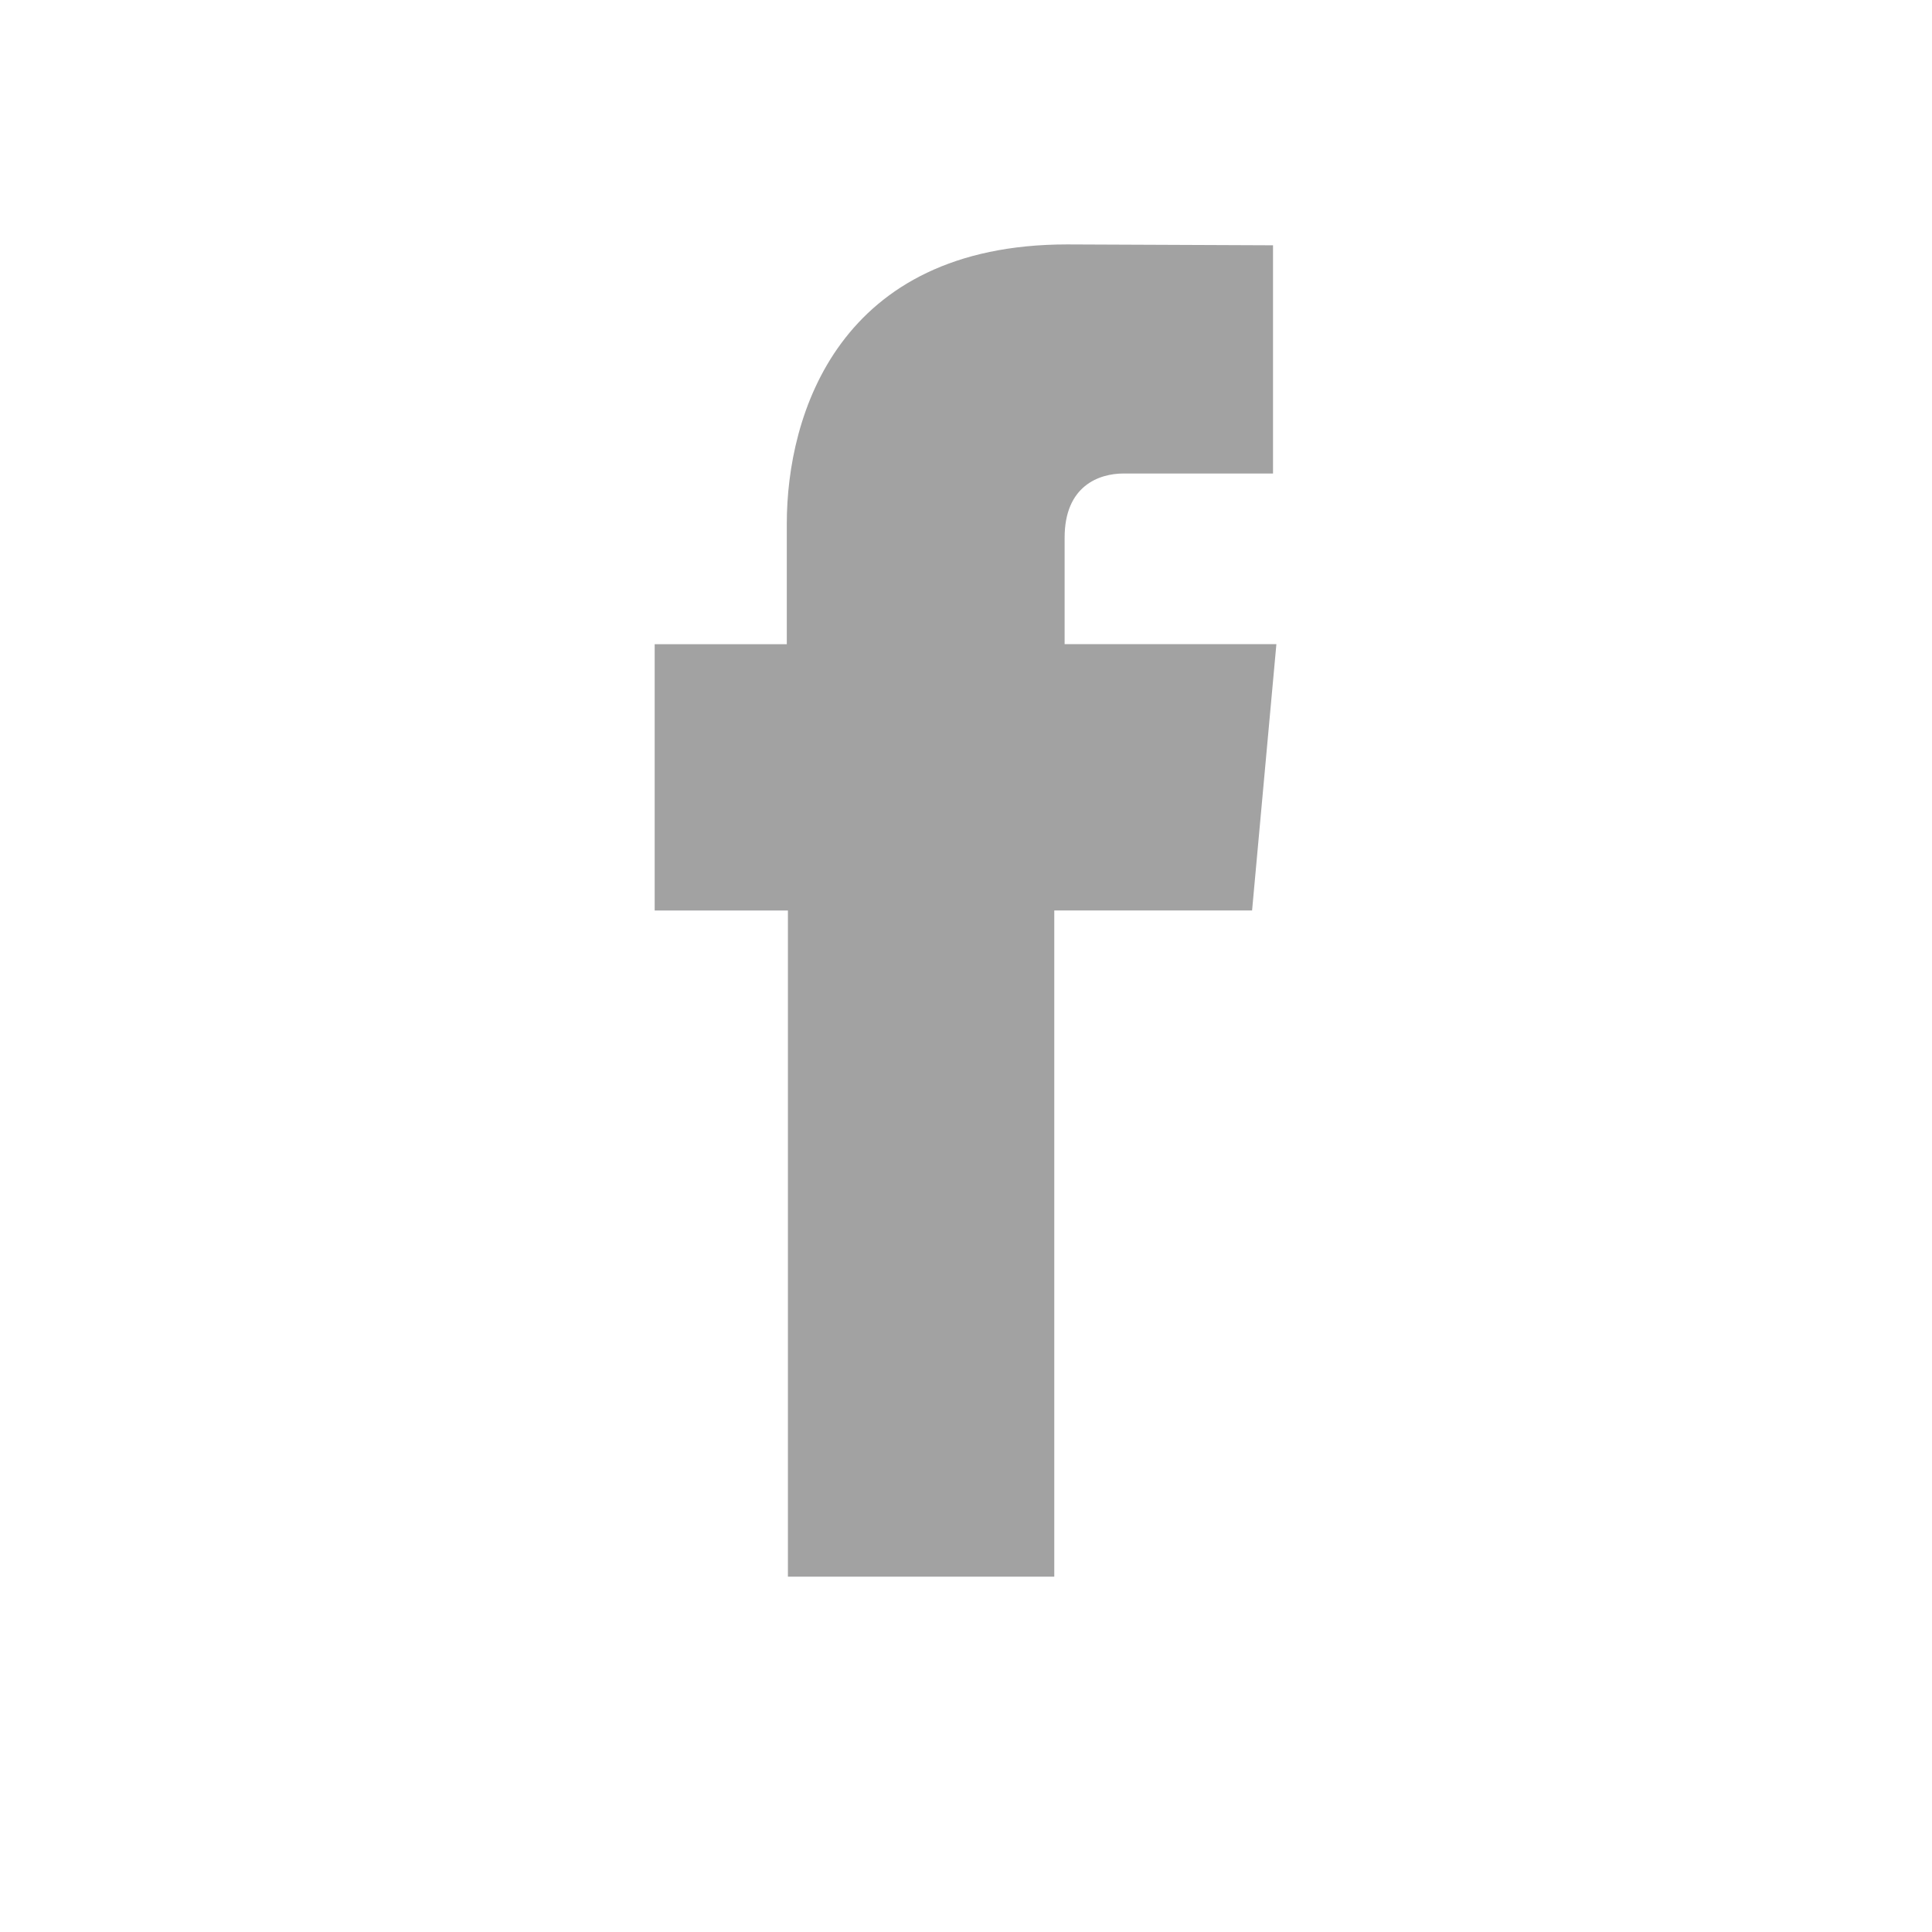 <?xml version="1.0" encoding="utf-8"?>
<!-- Generator: Adobe Illustrator 19.1.0, SVG Export Plug-In . SVG Version: 6.00 Build 0)  -->
<svg version="1.1" xmlns="http://www.w3.org/2000/svg" xmlns:xlink="http://www.w3.org/1999/xlink" x="0px" y="0px"
	 viewBox="0 0 31.001 31" enable-background="new 0 0 31.001 31" xml:space="preserve">
<g id="레이어_1">
</g>
<g id="새플">
</g>
<g id="아이콘">
	<g opacity="0.7">
		<path fill="#7A7A7B" d="M12.642,25.299h4.275v-10.69h3.174l0.39-4.273h-3.398V8.627c0-0.834,0.555-1.029,0.945-1.029h2.399V3.936
			l-3.302-0.014c-3.667,0-4.5,2.732-4.5,4.479v1.936h-2.12v4.273h2.138V25.299z"/>
	</g>
</g>
<g id="book">
</g>
<g id="레이어_4">
</g>
<g id="레이어_6">
</g>
</svg>
